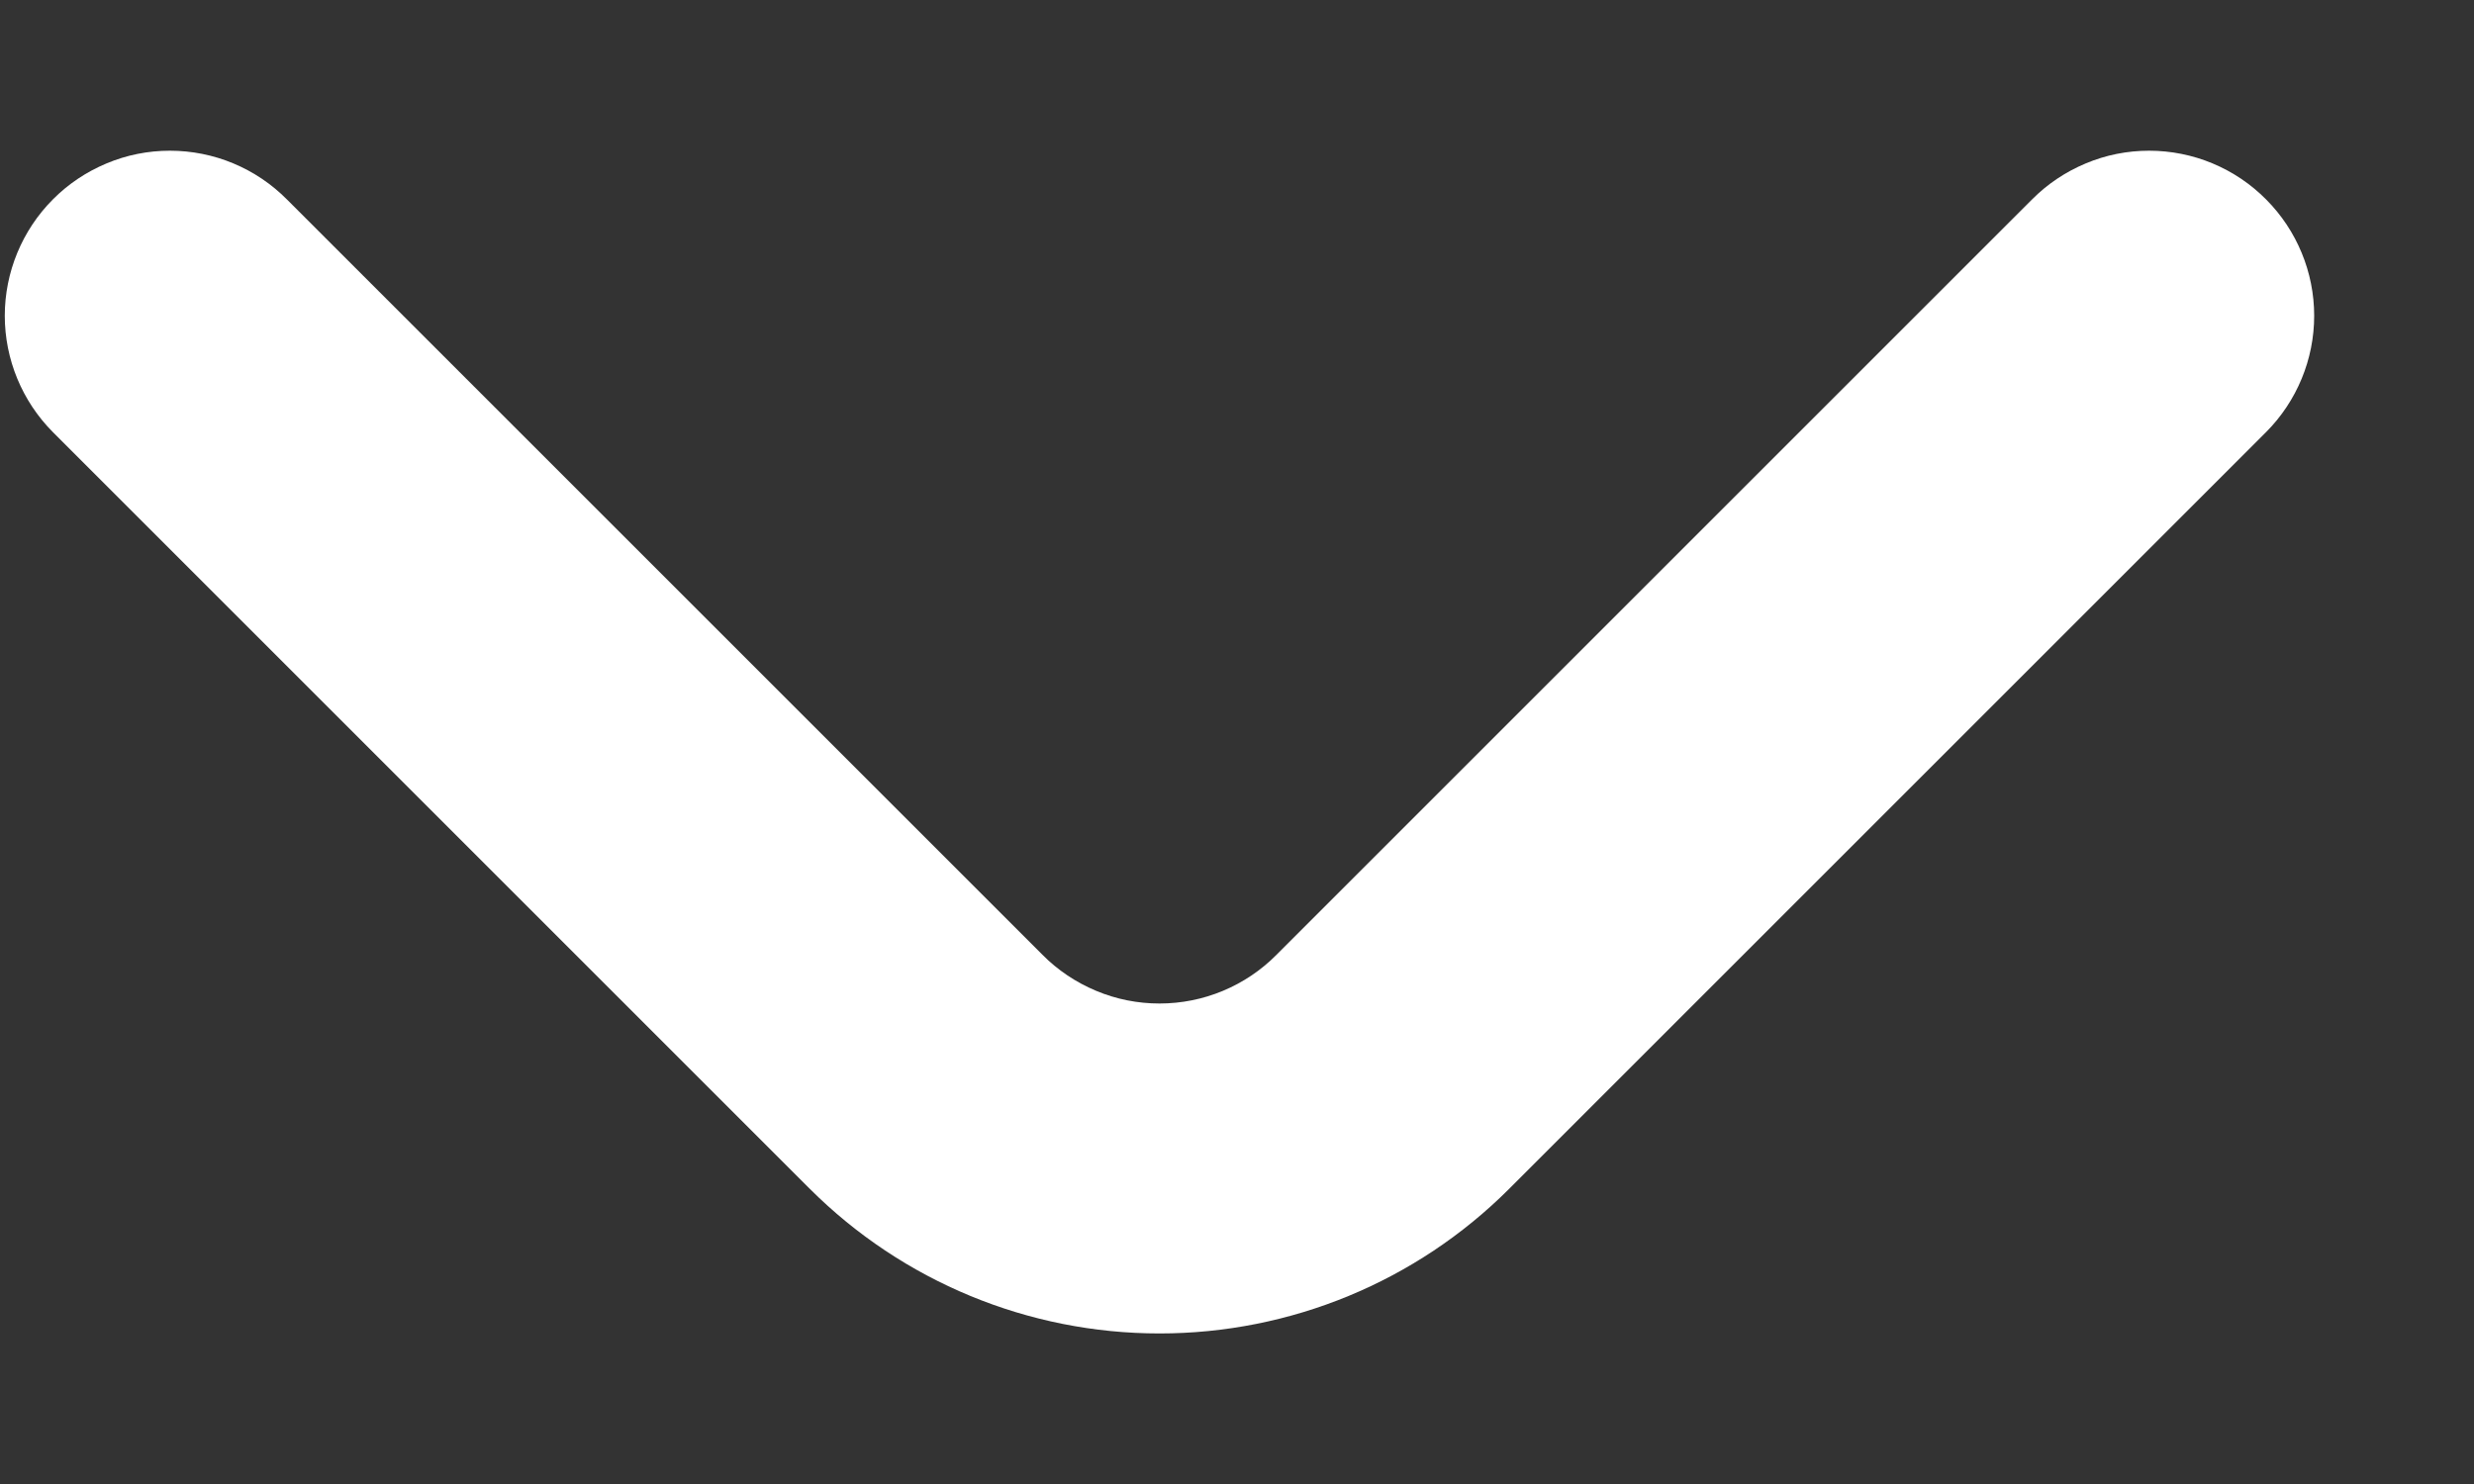 <svg width="15" height="9" viewBox="0 0 15 9" fill="none" xmlns="http://www.w3.org/2000/svg">
<rect x="0" y="0" width="15" height="9" fill="#333333" stroke="none"/>
<path d="M13.74 1.21C13.647 1.116 13.537 1.042 13.415 0.991C13.293 0.94 13.162 0.914 13.03 0.914C12.898 0.914 12.767 0.94 12.646 0.991C12.524 1.042 12.413 1.116 12.32 1.21L7.74 5.79C7.647 5.884 7.537 5.958 7.415 6.009C7.293 6.06 7.162 6.086 7.03 6.086C6.898 6.086 6.767 6.06 6.646 6.009C6.524 5.958 6.413 5.884 6.32 5.79L1.74 1.21C1.647 1.116 1.537 1.042 1.415 0.991C1.293 0.94 1.162 0.914 1.03 0.914C0.898 0.914 0.767 0.94 0.646 0.991C0.524 1.042 0.413 1.116 0.32 1.21C0.134 1.397 0.029 1.651 0.029 1.915C0.029 2.179 0.134 2.433 0.32 2.62L4.91 7.21C5.473 7.772 6.235 8.087 7.03 8.087C7.825 8.087 8.588 7.772 9.15 7.21L13.74 2.62C13.926 2.433 14.031 2.179 14.031 1.915C14.031 1.651 13.926 1.397 13.74 1.21Z" fill="white"/>
</svg>

